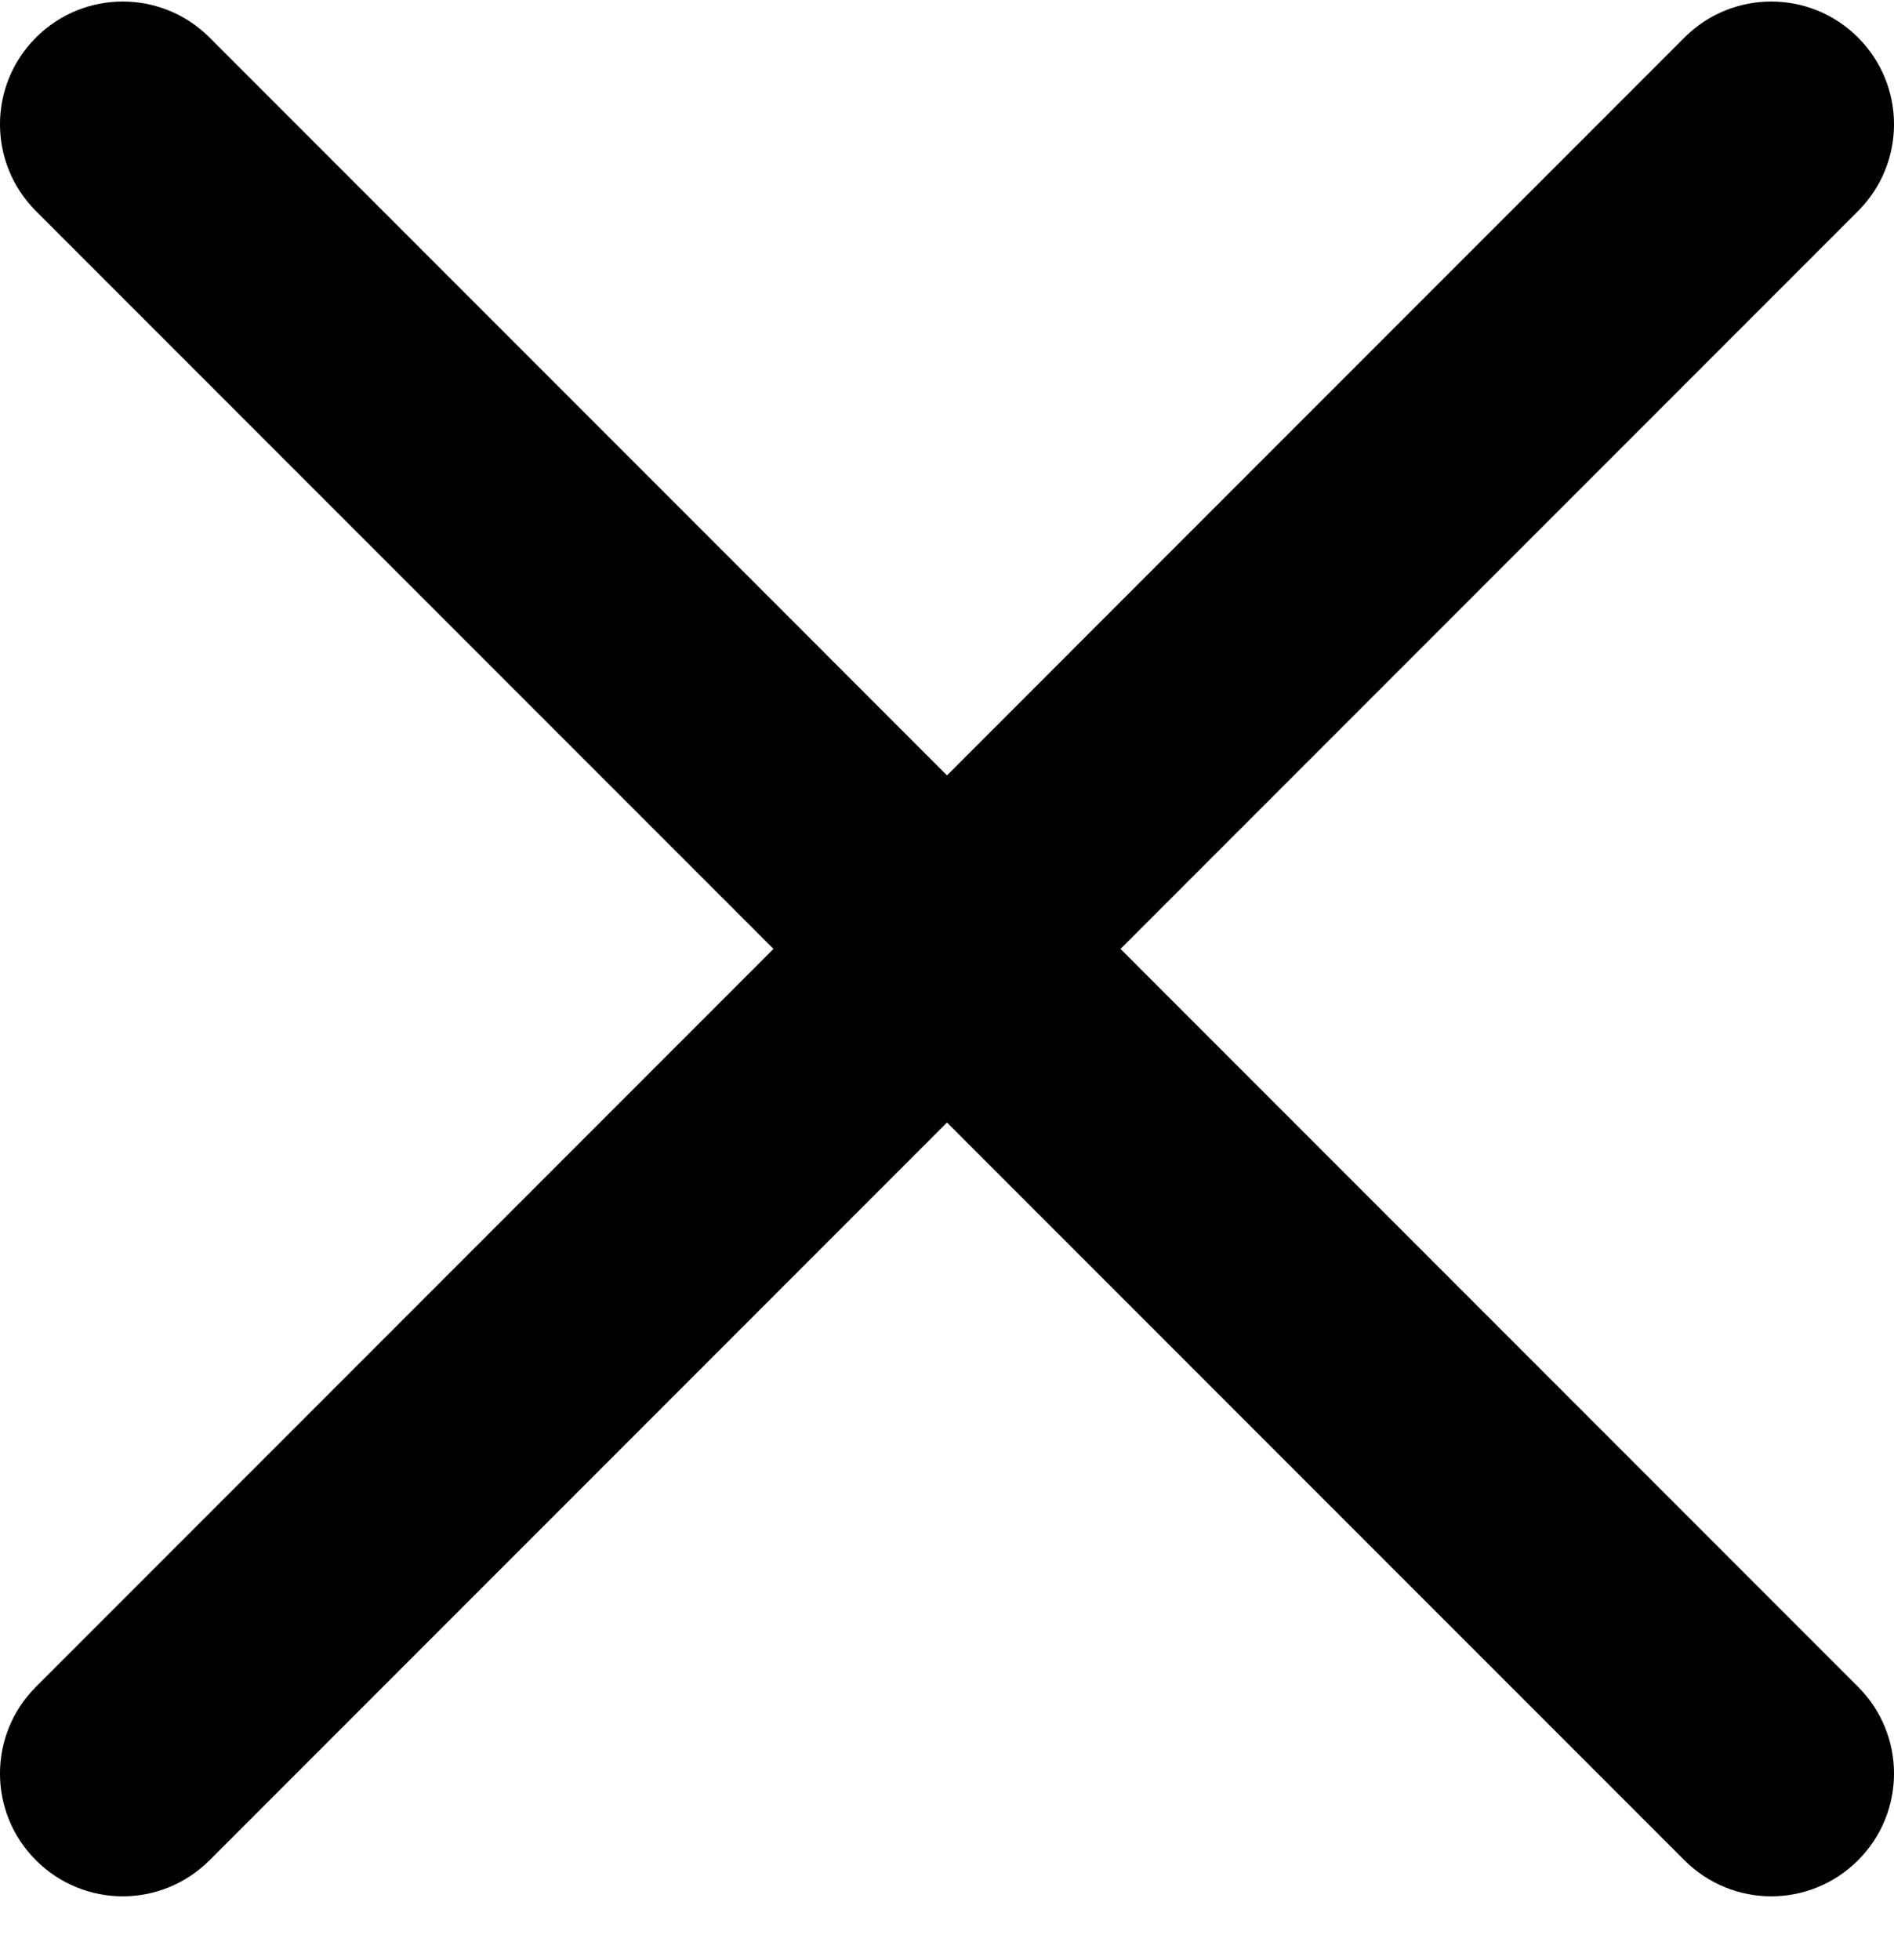 <svg width="29" height="30" viewBox="0 0 29 30" fill="none" xmlns="http://www.w3.org/2000/svg">
    <path
        d="M17.157 14.523L28.449 3.231C29.184 2.496 29.184 1.309 28.449 0.574C27.714 -0.16 26.527 -0.16 
25.792 0.574L14.5 11.867L3.208 0.574C2.473 -0.16 1.286 -0.16 0.551 0.574C-0.184 1.309 -0.184 2.496
0.551 3.231L11.843 14.523L0.551 25.816C-0.184 26.55 -0.184 27.738 0.551 28.472C0.917 28.838 1.399 29.023 
1.879 29.023C2.36 29.023 2.841 28.838 3.208 28.472L14.5 17.18L25.792 28.472C26.159 28.838 26.64 29.023 
27.12 29.023C27.602 29.023 28.082 28.838 28.449 28.472C29.184 27.738 29.184 26.55 28.449 25.816L17.157 14.523Z"
        fill="black" />
</svg>